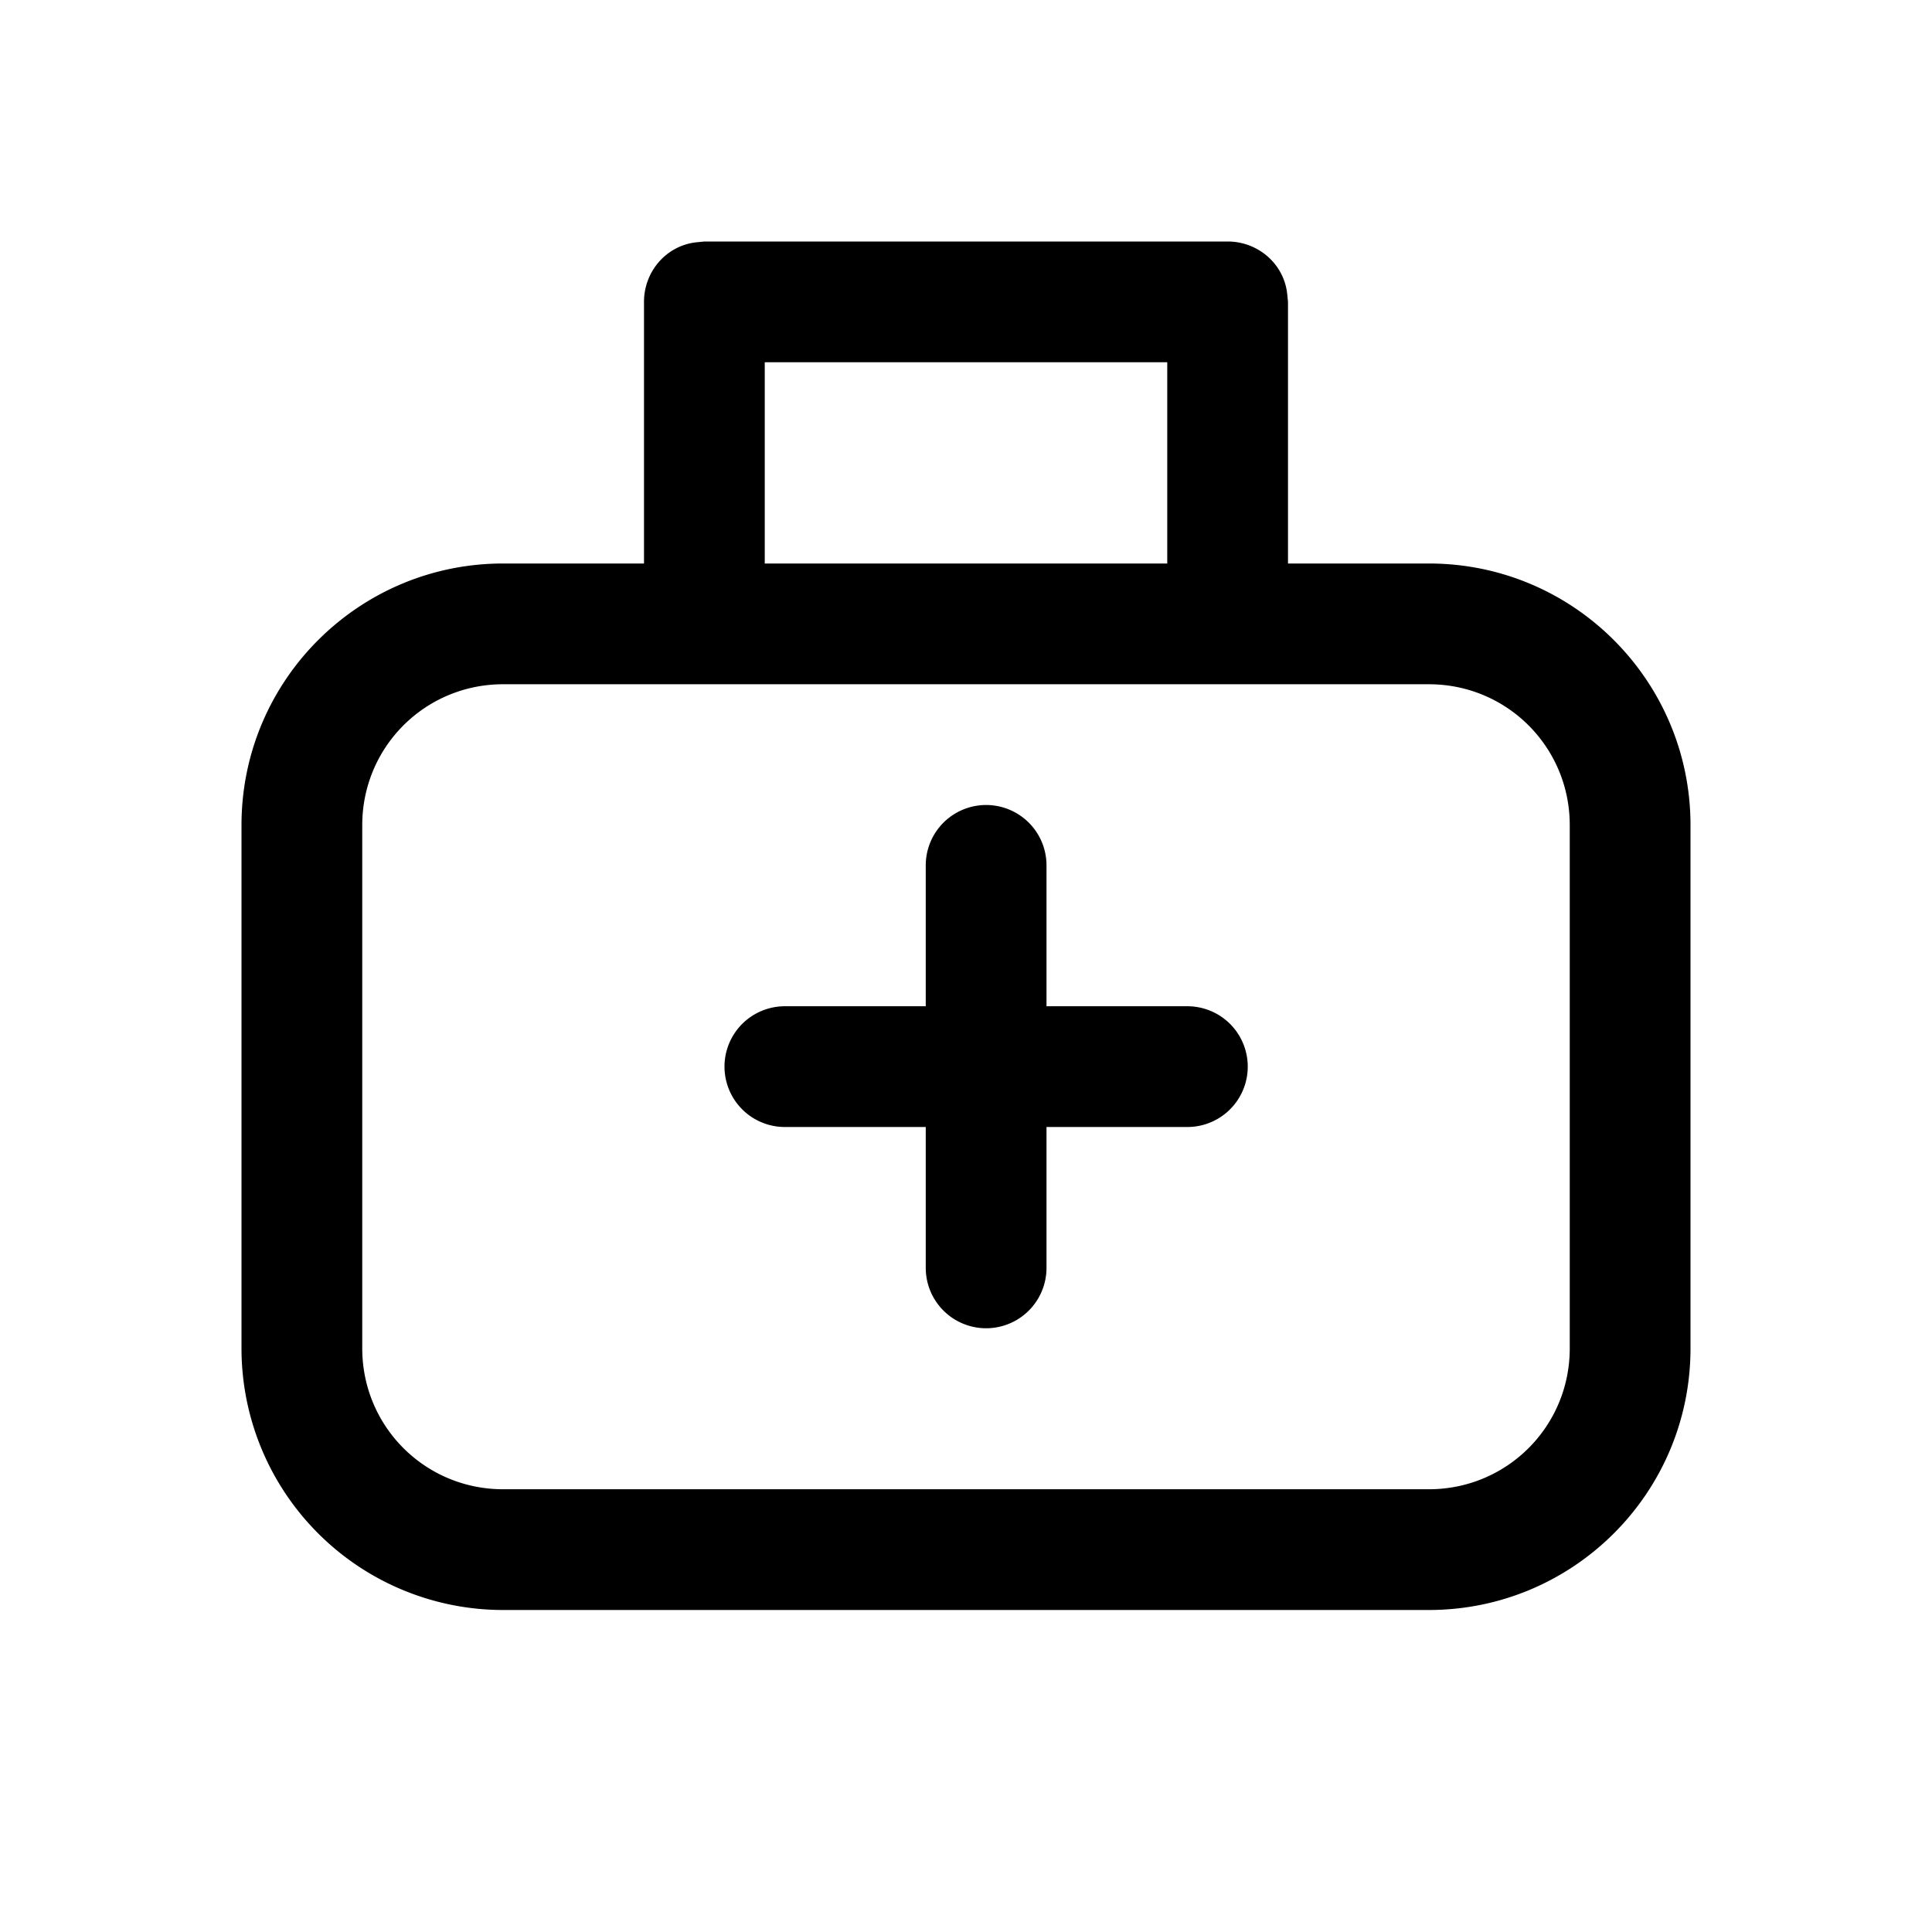 <svg width="24" height="24" viewBox="0 0 24 24" xmlns="http://www.w3.org/2000/svg"><path d="M11.5 12.5v-1.75a.75.75 0 011.5 0v1.75h1.75a.75.75 0 010 1.5H13v1.75a.75.75 0 01-1.5 0V14H9.75a.75.75 0 010-1.5h1.75zM8.75 3h6.5c.38 0 .7.28.74.65l.01.1V7h1.75C19.55 7 21 8.46 21 10.25v6.5c0 1.8-1.46 3.25-3.25 3.25H6.25A3.25 3.25 0 013 16.75v-6.5C3 8.45 4.46 7 6.25 7H8V3.75c0-.38.28-.7.65-.74l.1-.01zm9 5.5H6.25c-.97 0-1.75.78-1.75 1.75v6.5c0 .97.78 1.75 1.75 1.75h11.5c.97 0 1.75-.78 1.75-1.75v-6.5c0-.97-.78-1.75-1.75-1.75zm-3.25-4h-5V7h5V4.5z"/></svg>